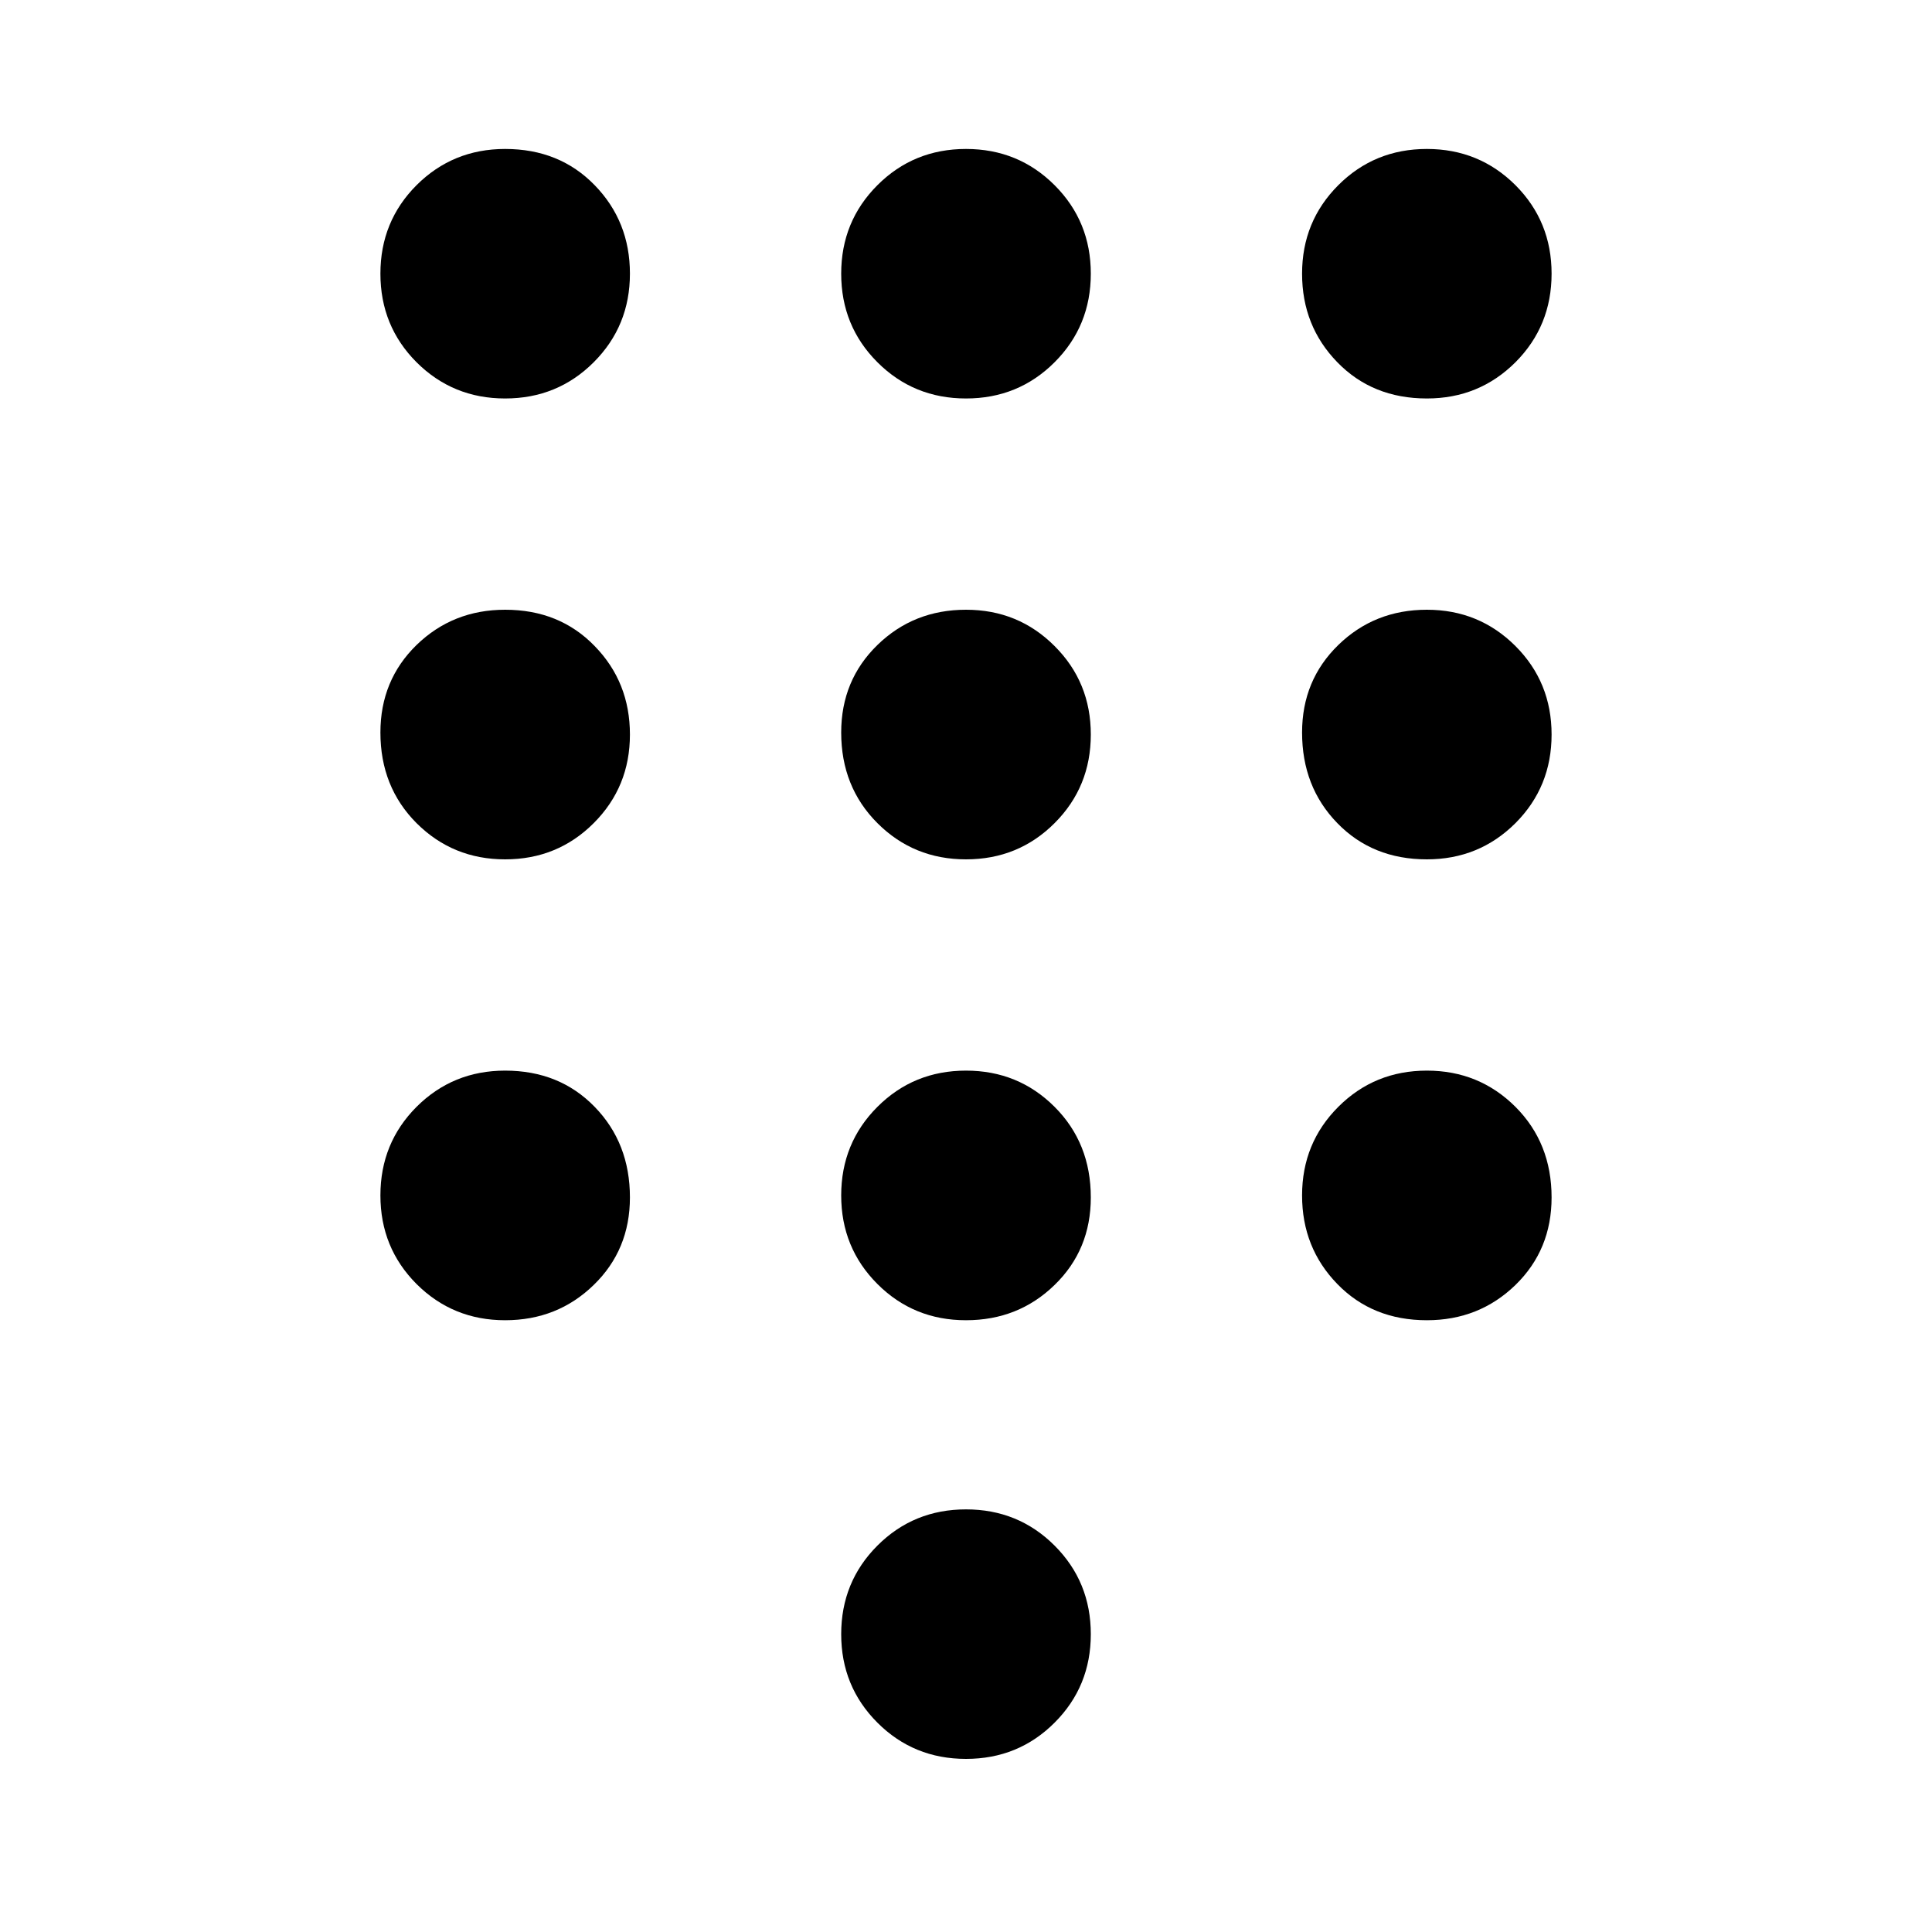 <svg xmlns="http://www.w3.org/2000/svg" height="20" width="20"><path d="M10 18.208q-.542 0-.917-.375t-.375-.916q0-.542.375-.917t.917-.375q.542 0 .917.375t.375.917q0 .541-.375.916t-.917.375ZM5.229 4.125q-.541 0-.917-.375-.374-.375-.374-.917 0-.541.374-.916.376-.375.917-.375.563 0 .927.375.365.375.365.916 0 .542-.375.917t-.917.375Zm0 4.771q-.541 0-.917-.375-.374-.375-.374-.938 0-.541.374-.906.376-.365.917-.365.563 0 .927.376.365.374.365.916t-.375.917q-.375.375-.917.375Zm0 4.771q-.541 0-.917-.375-.374-.375-.374-.917t.374-.917q.376-.375.917-.375.563 0 .927.375.365.375.365.938 0 .542-.375.906-.375.365-.917.365Zm9.542-9.542q-.563 0-.927-.375-.365-.375-.365-.917 0-.541.375-.916t.917-.375q.541 0 .917.375.374.375.374.916 0 .542-.374.917-.376.375-.917.375ZM10 13.667q-.542 0-.917-.375t-.375-.917q0-.542.375-.917t.917-.375q.542 0 .917.375t.375.938q0 .542-.375.906-.375.365-.917.365Zm4.771 0q-.563 0-.927-.375-.365-.375-.365-.917t.375-.917q.375-.375.917-.375.541 0 .917.375.374.375.374.938 0 .542-.374.906-.376.365-.917.365Zm0-4.771q-.563 0-.927-.375-.365-.375-.365-.938 0-.541.375-.906t.917-.365q.541 0 .917.376.374.374.374.916t-.374.917q-.376.375-.917.375Zm-4.771 0q-.542 0-.917-.375t-.375-.938q0-.541.375-.906T10 6.312q.542 0 .917.376.375.374.375.916t-.375.917q-.375.375-.917.375Zm0-4.771q-.542 0-.917-.375t-.375-.917q0-.541.375-.916T10 1.542q.542 0 .917.375t.375.916q0 .542-.375.917T10 4.125Z"/></svg>